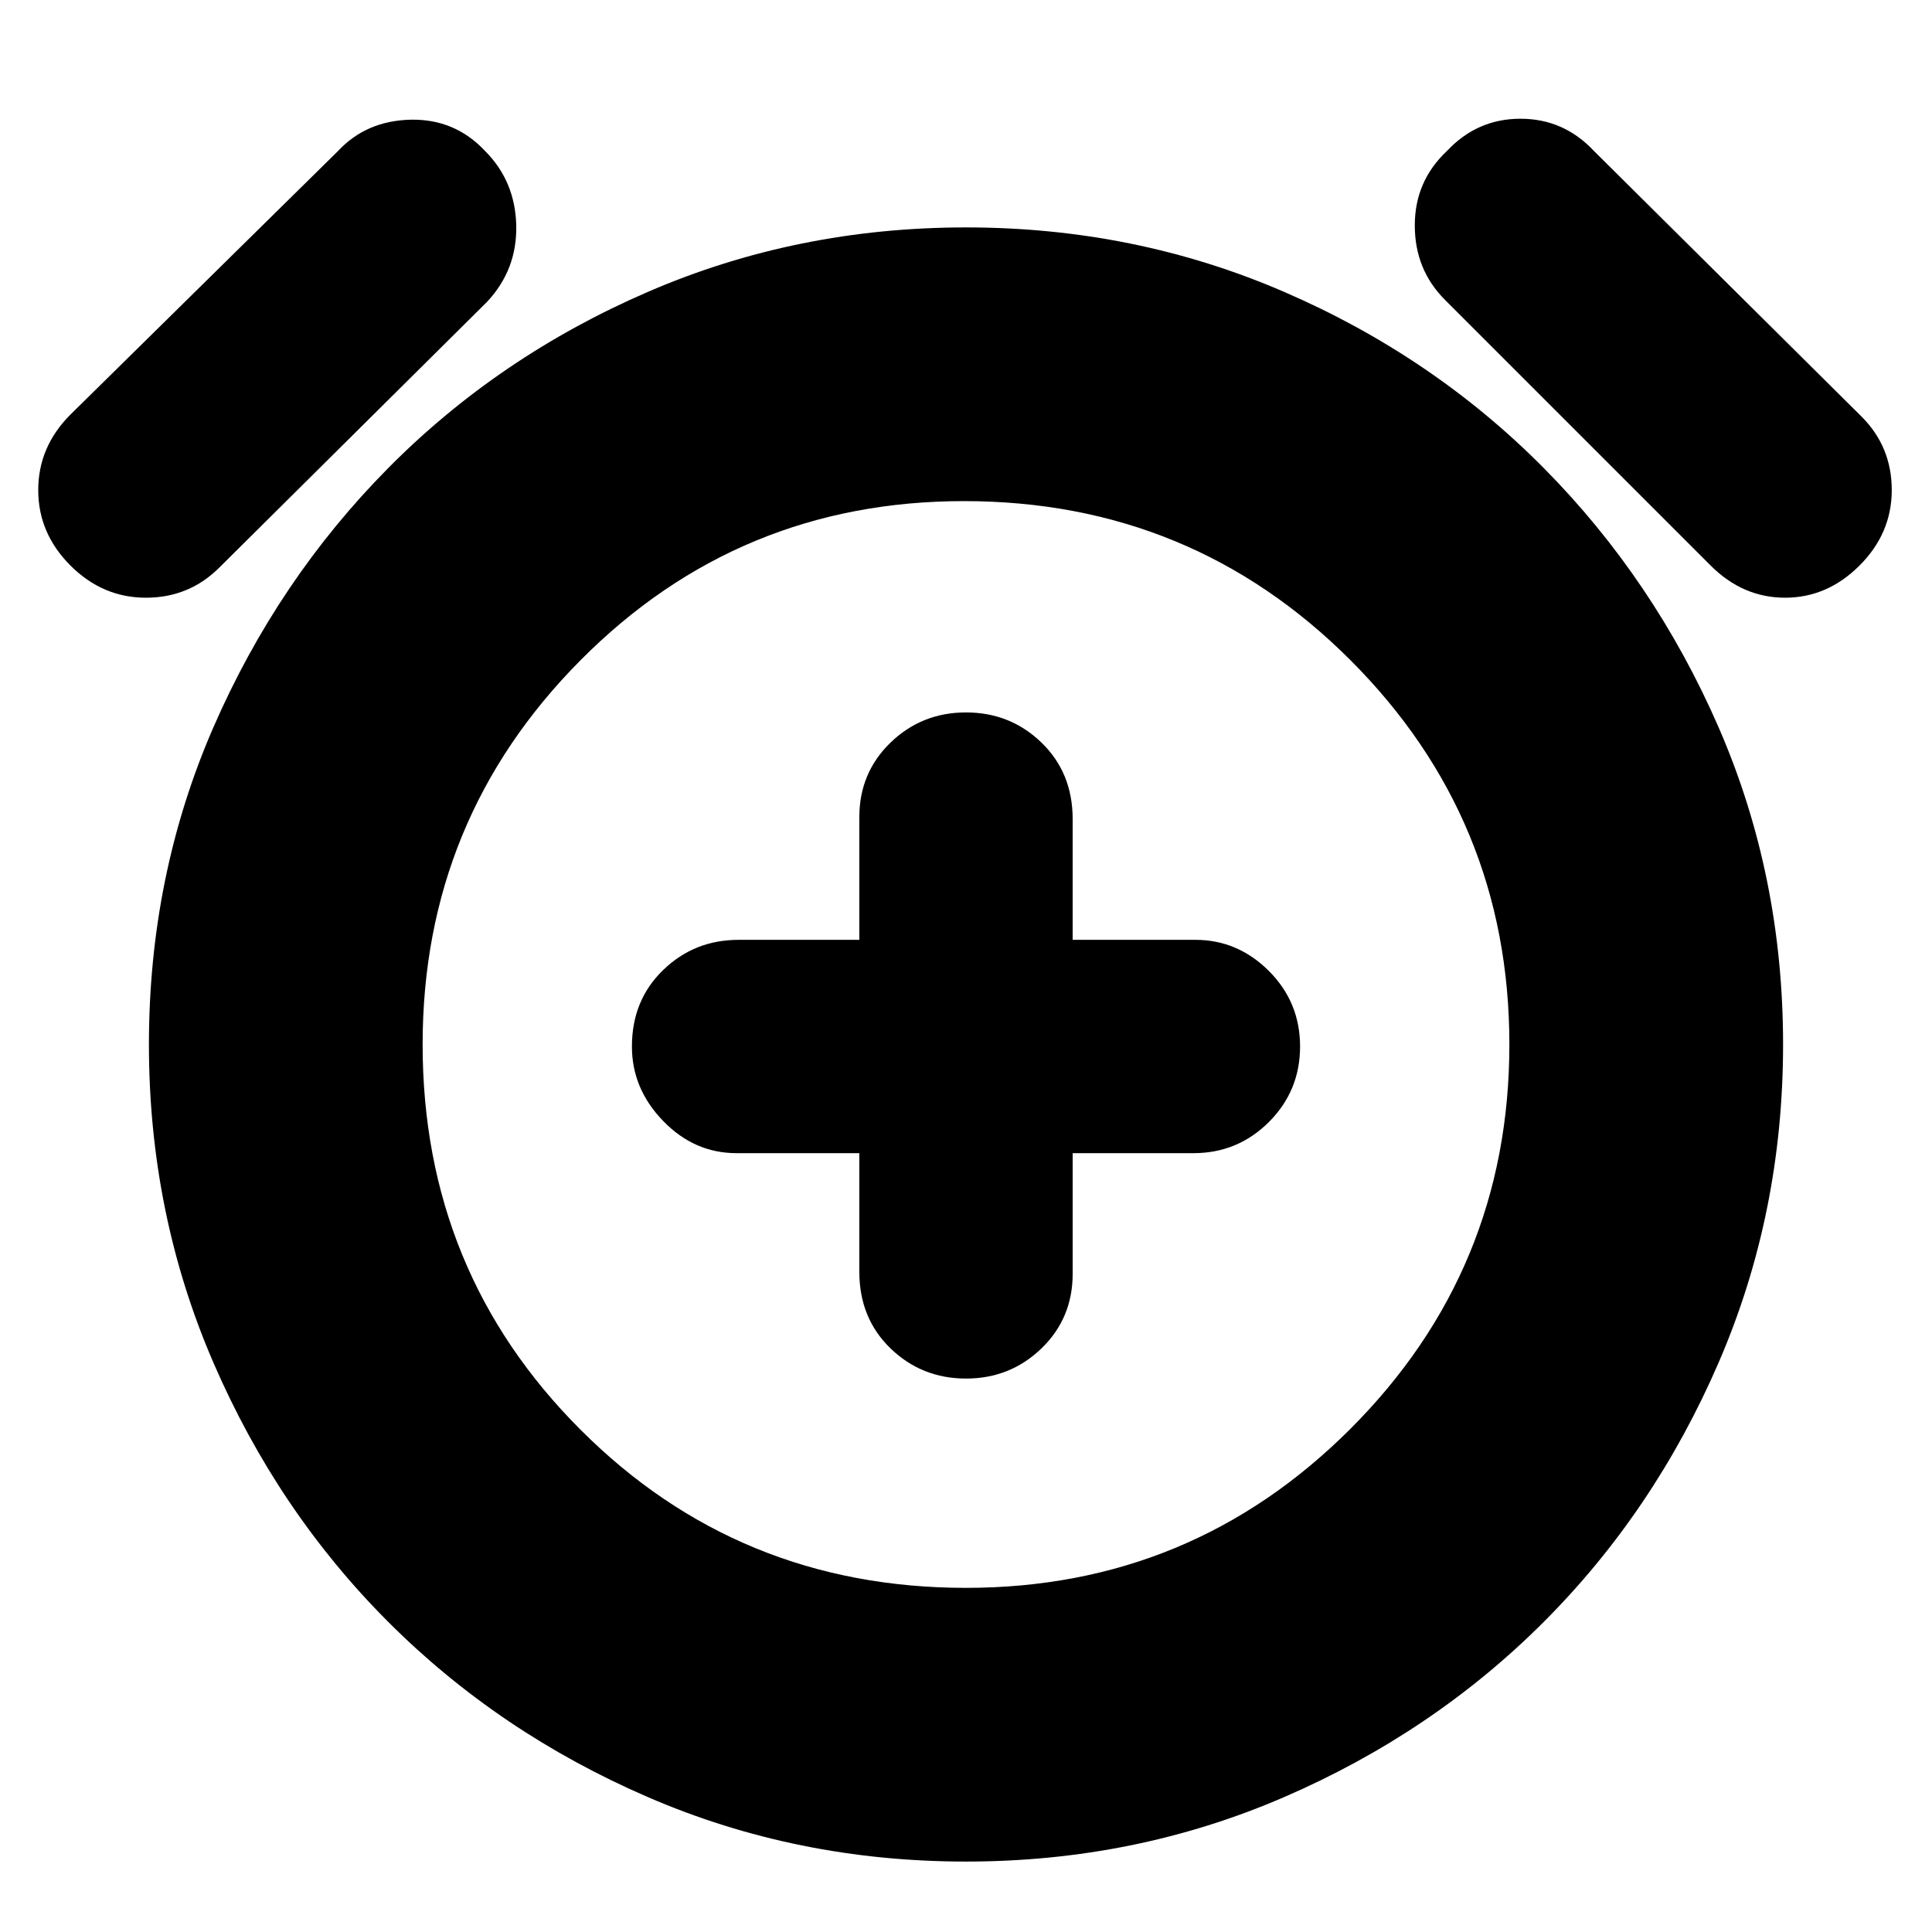 <svg xmlns="http://www.w3.org/2000/svg" height="24" width="24"><path d="M12 17.125q.55 0 .938-.375.387-.375.387-.925v-1.5h1.5q.55 0 .938-.387.387-.388.387-.938 0-.55-.387-.938-.388-.387-.913-.387h-1.525v-1.5q0-.575-.387-.95Q12.55 8.85 12 8.85q-.55 0-.938.375-.387.375-.387.925v1.525h-1.5q-.55 0-.937.375-.388.375-.388.95 0 .525.388.925.387.4.912.4h1.525V15.8q0 .575.387.95.388.375.938.375Zm0 6q-2.1 0-3.95-.8T4.825 20.15Q3.45 18.775 2.65 16.925q-.8-1.85-.8-3.95t.8-3.938q.8-1.837 2.175-3.225Q6.2 4.425 8.05 3.625q1.85-.8 3.95-.8t3.95.8q1.85.8 3.225 2.187Q20.55 7.2 21.35 9.037q.8 1.838.8 3.938t-.8 3.95q-.8 1.85-2.175 3.225-1.375 1.375-3.225 2.175-1.85.8-3.95.8Zm0-10.15ZM2.725 7.05q-.375.375-.913.375-.537 0-.937-.4t-.4-.937q0-.538.4-.938L4.2 1.875q.35-.375.9-.388.55-.012.925.388.375.375.388.925.012.55-.363.95Zm18.525-.025-3.3-3.3q-.375-.375-.375-.925t.4-.925q.375-.4.913-.4.537 0 .912.4l3.325 3.3q.375.375.375.913 0 .537-.4.937t-.925.4q-.525 0-.925-.4ZM12 19.725q2.8 0 4.775-1.975 1.975-1.975 1.975-4.775 0-2.8-1.975-4.775-1.975-1.975-4.8-1.975-2.8 0-4.762 1.975-1.963 1.975-1.963 4.775 0 2.825 1.963 4.787Q9.175 19.725 12 19.725Z"/></svg>